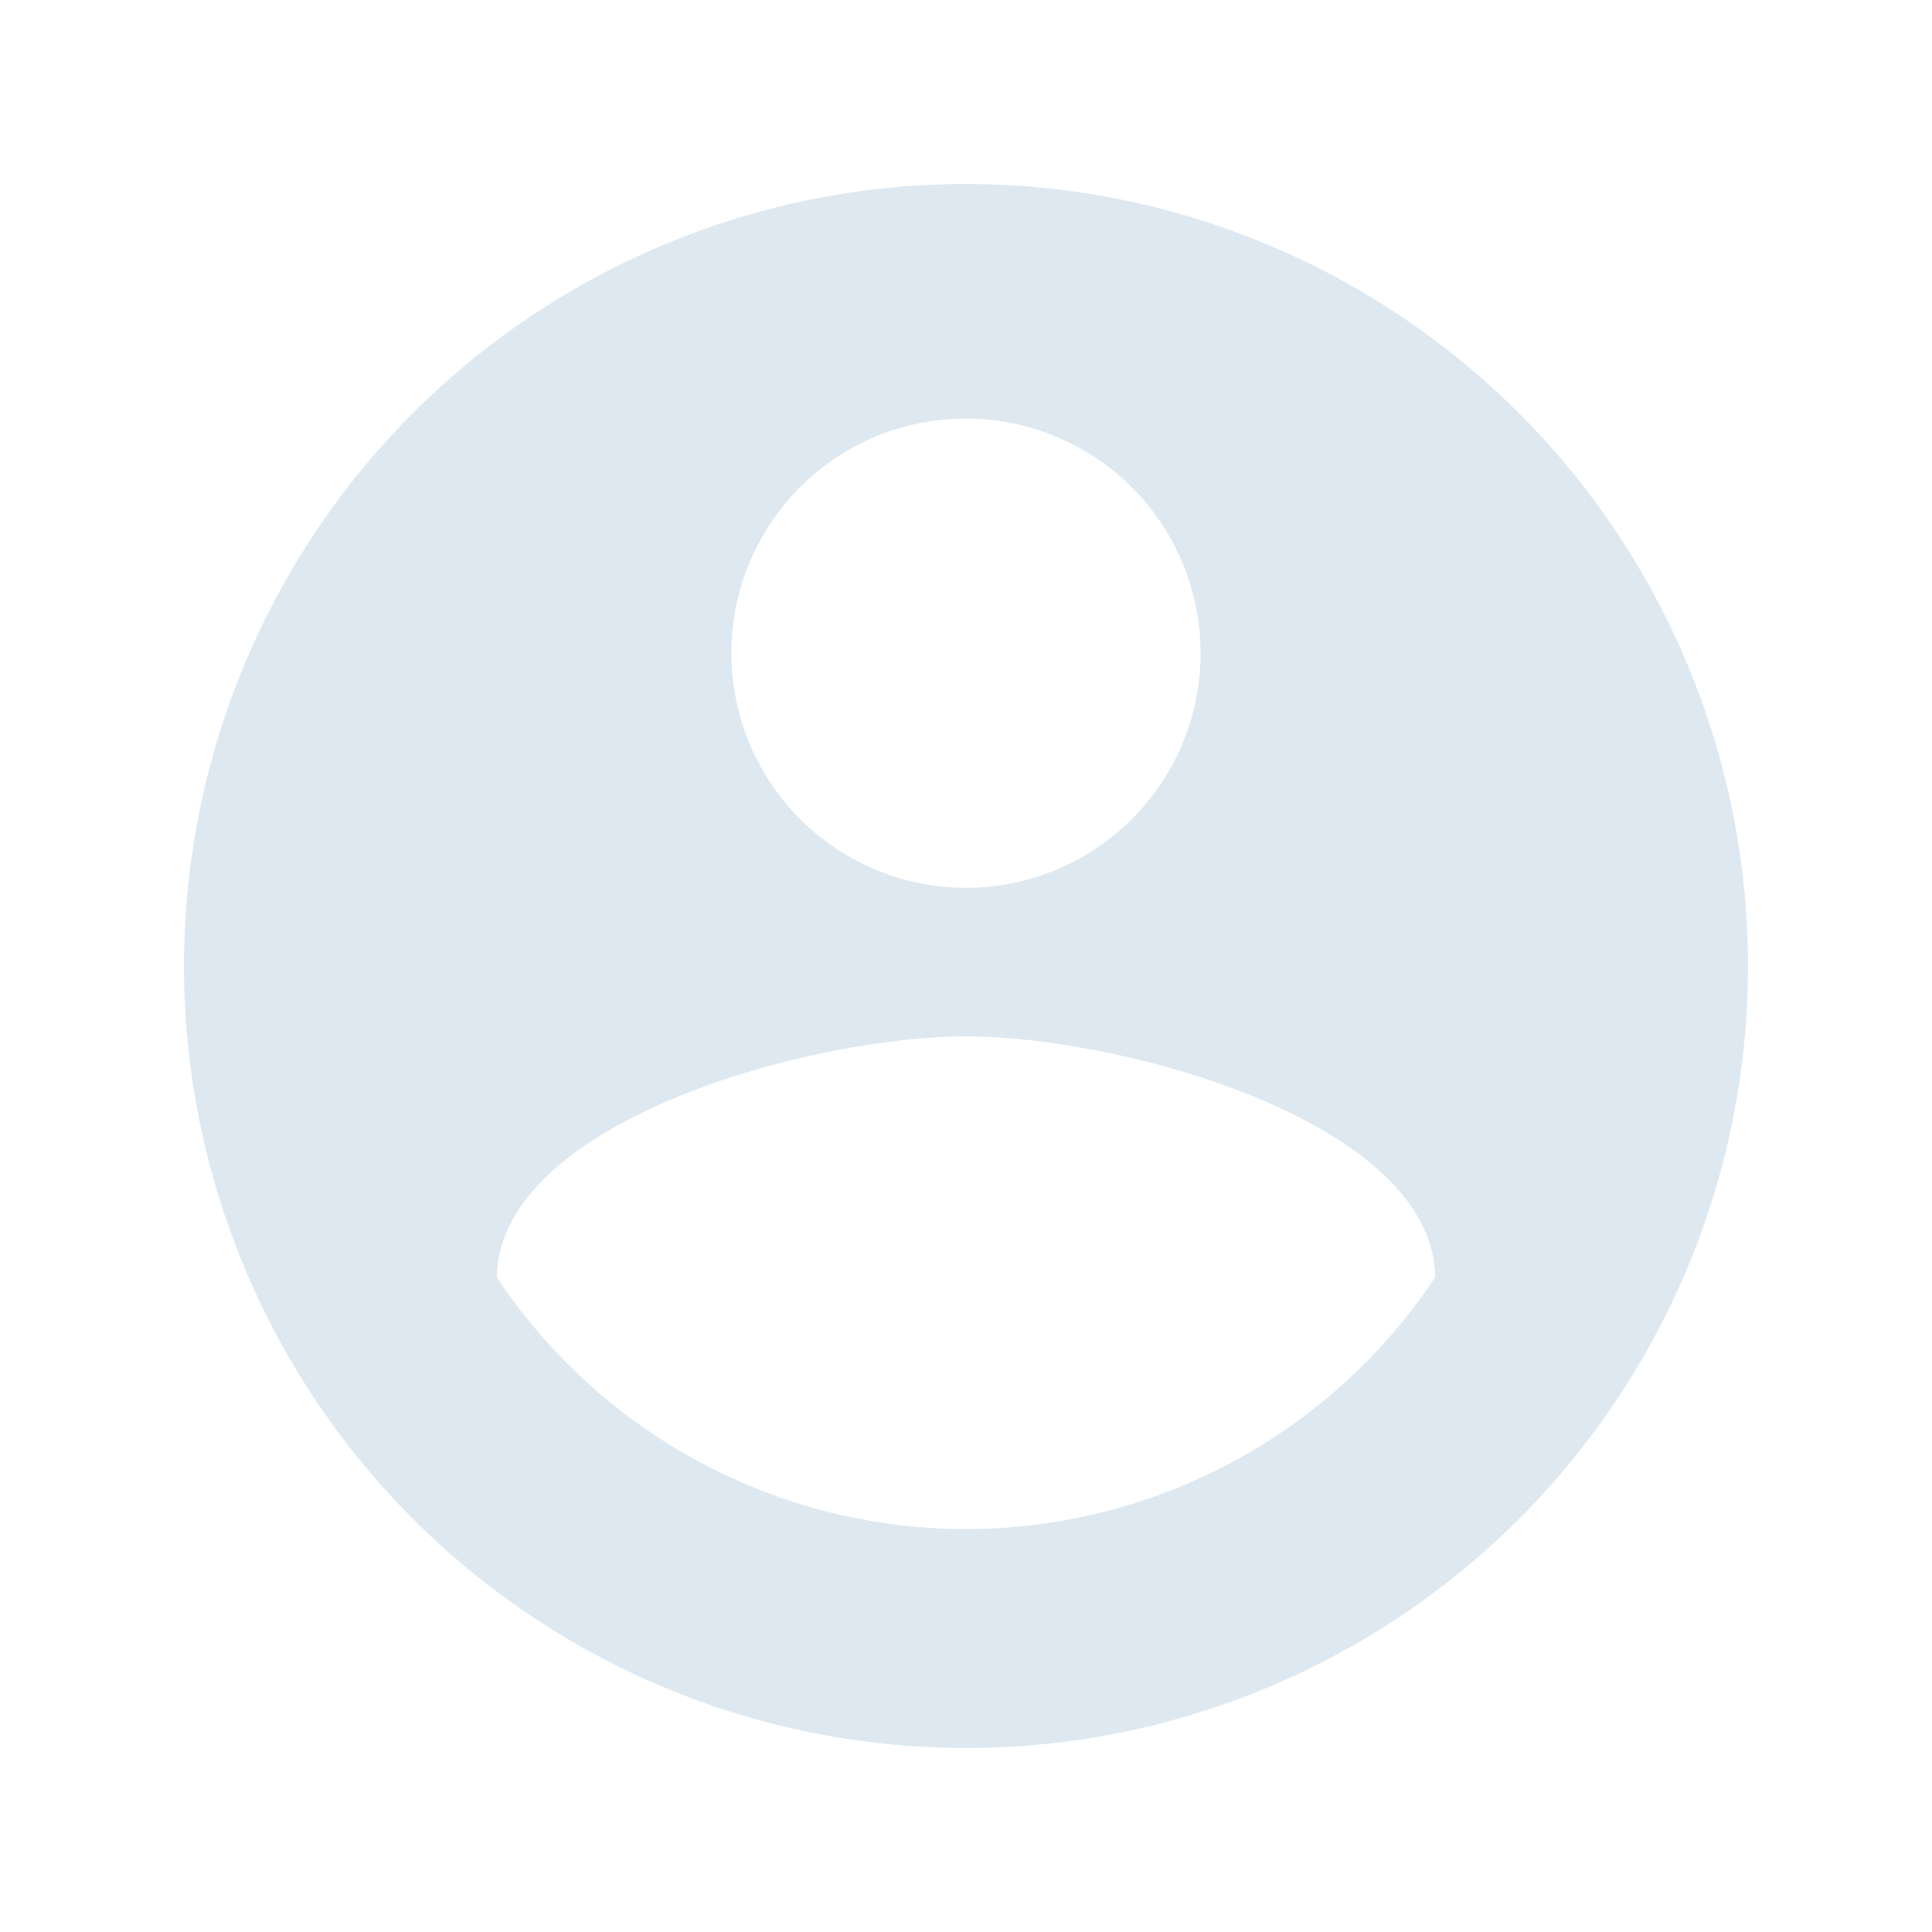 <svg xmlns="http://www.w3.org/2000/svg" width="31.5" height="31.5" viewBox="0 0 31.5 31.5">
  <g id="account_circle-24px">
    <path id="Trazado_247" data-name="Trazado 247" d="M0,0H31.5V31.5H0Z" fill="none"/>
    <path id="Trazado_248" data-name="Trazado 248" d="M14.75,2A12.75,12.75,0,1,0,27.5,14.75,12.755,12.755,0,0,0,14.75,2Zm0,3.825A3.825,3.825,0,1,1,10.925,9.65,3.82,3.82,0,0,1,14.75,5.825Zm0,18.105A9.181,9.181,0,0,1,7.1,19.825c.038-2.537,5.1-3.927,7.65-3.927s7.612,1.39,7.65,3.927A9.181,9.181,0,0,1,14.75,23.93Z" transform="translate(1 1)" fill="#dde8f1"/>
  </g>
</svg>

